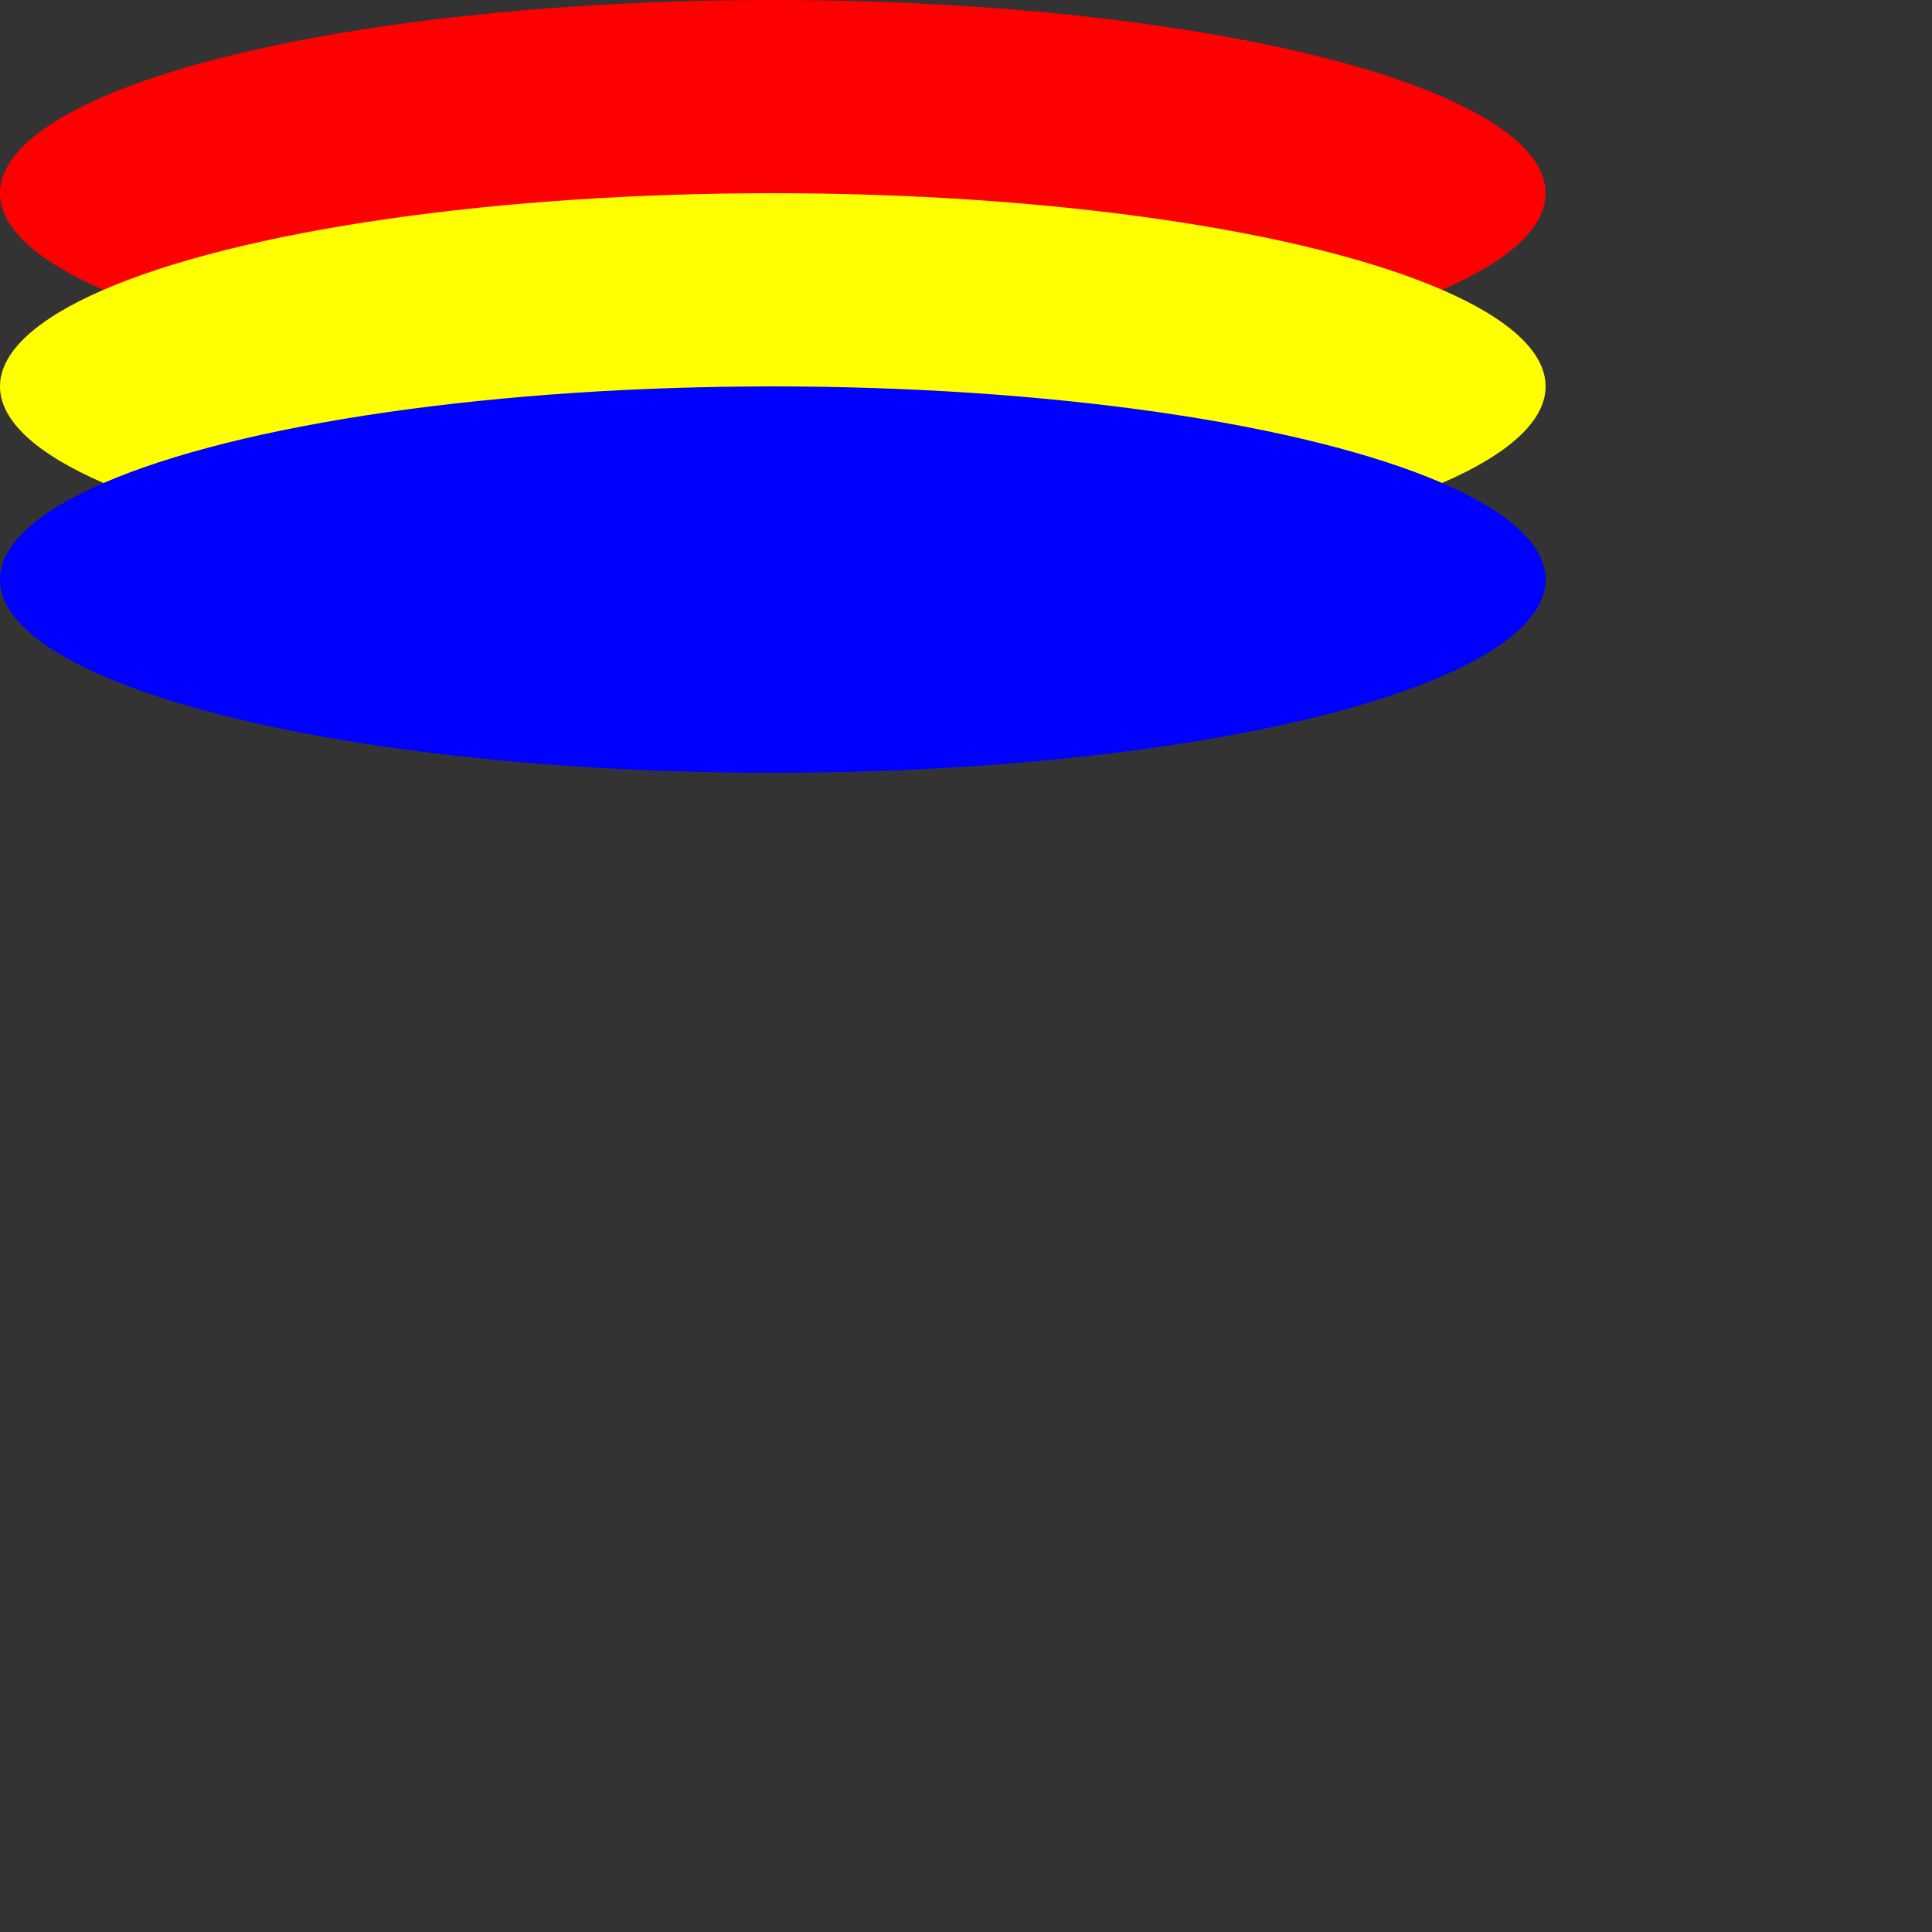 <?xml version="1.0" standalone="no"?>
<!DOCTYPE svg PUBLIC "-//W3C//DTD SVG 1.1//EN" 
"http://www.w3.org/Graphics/SVG/1.1/DTD/svg11.dtd">

<svg xmlns="http://www.w3.org/2000/svg" version="1.1" width="500" height="500">
	<rect width="100%" height="100%" fill="#333333" stroke="none"/>
	<ellipse cx="200" cy="50" rx="200" ry="50" fill="red"/>
	<ellipse cx="200" cy="100" rx="200" ry="50" fill="yellow"/>
	<ellipse cx="200" cy="150" rx="200" ry="50" fill="blue"/>
</svg>